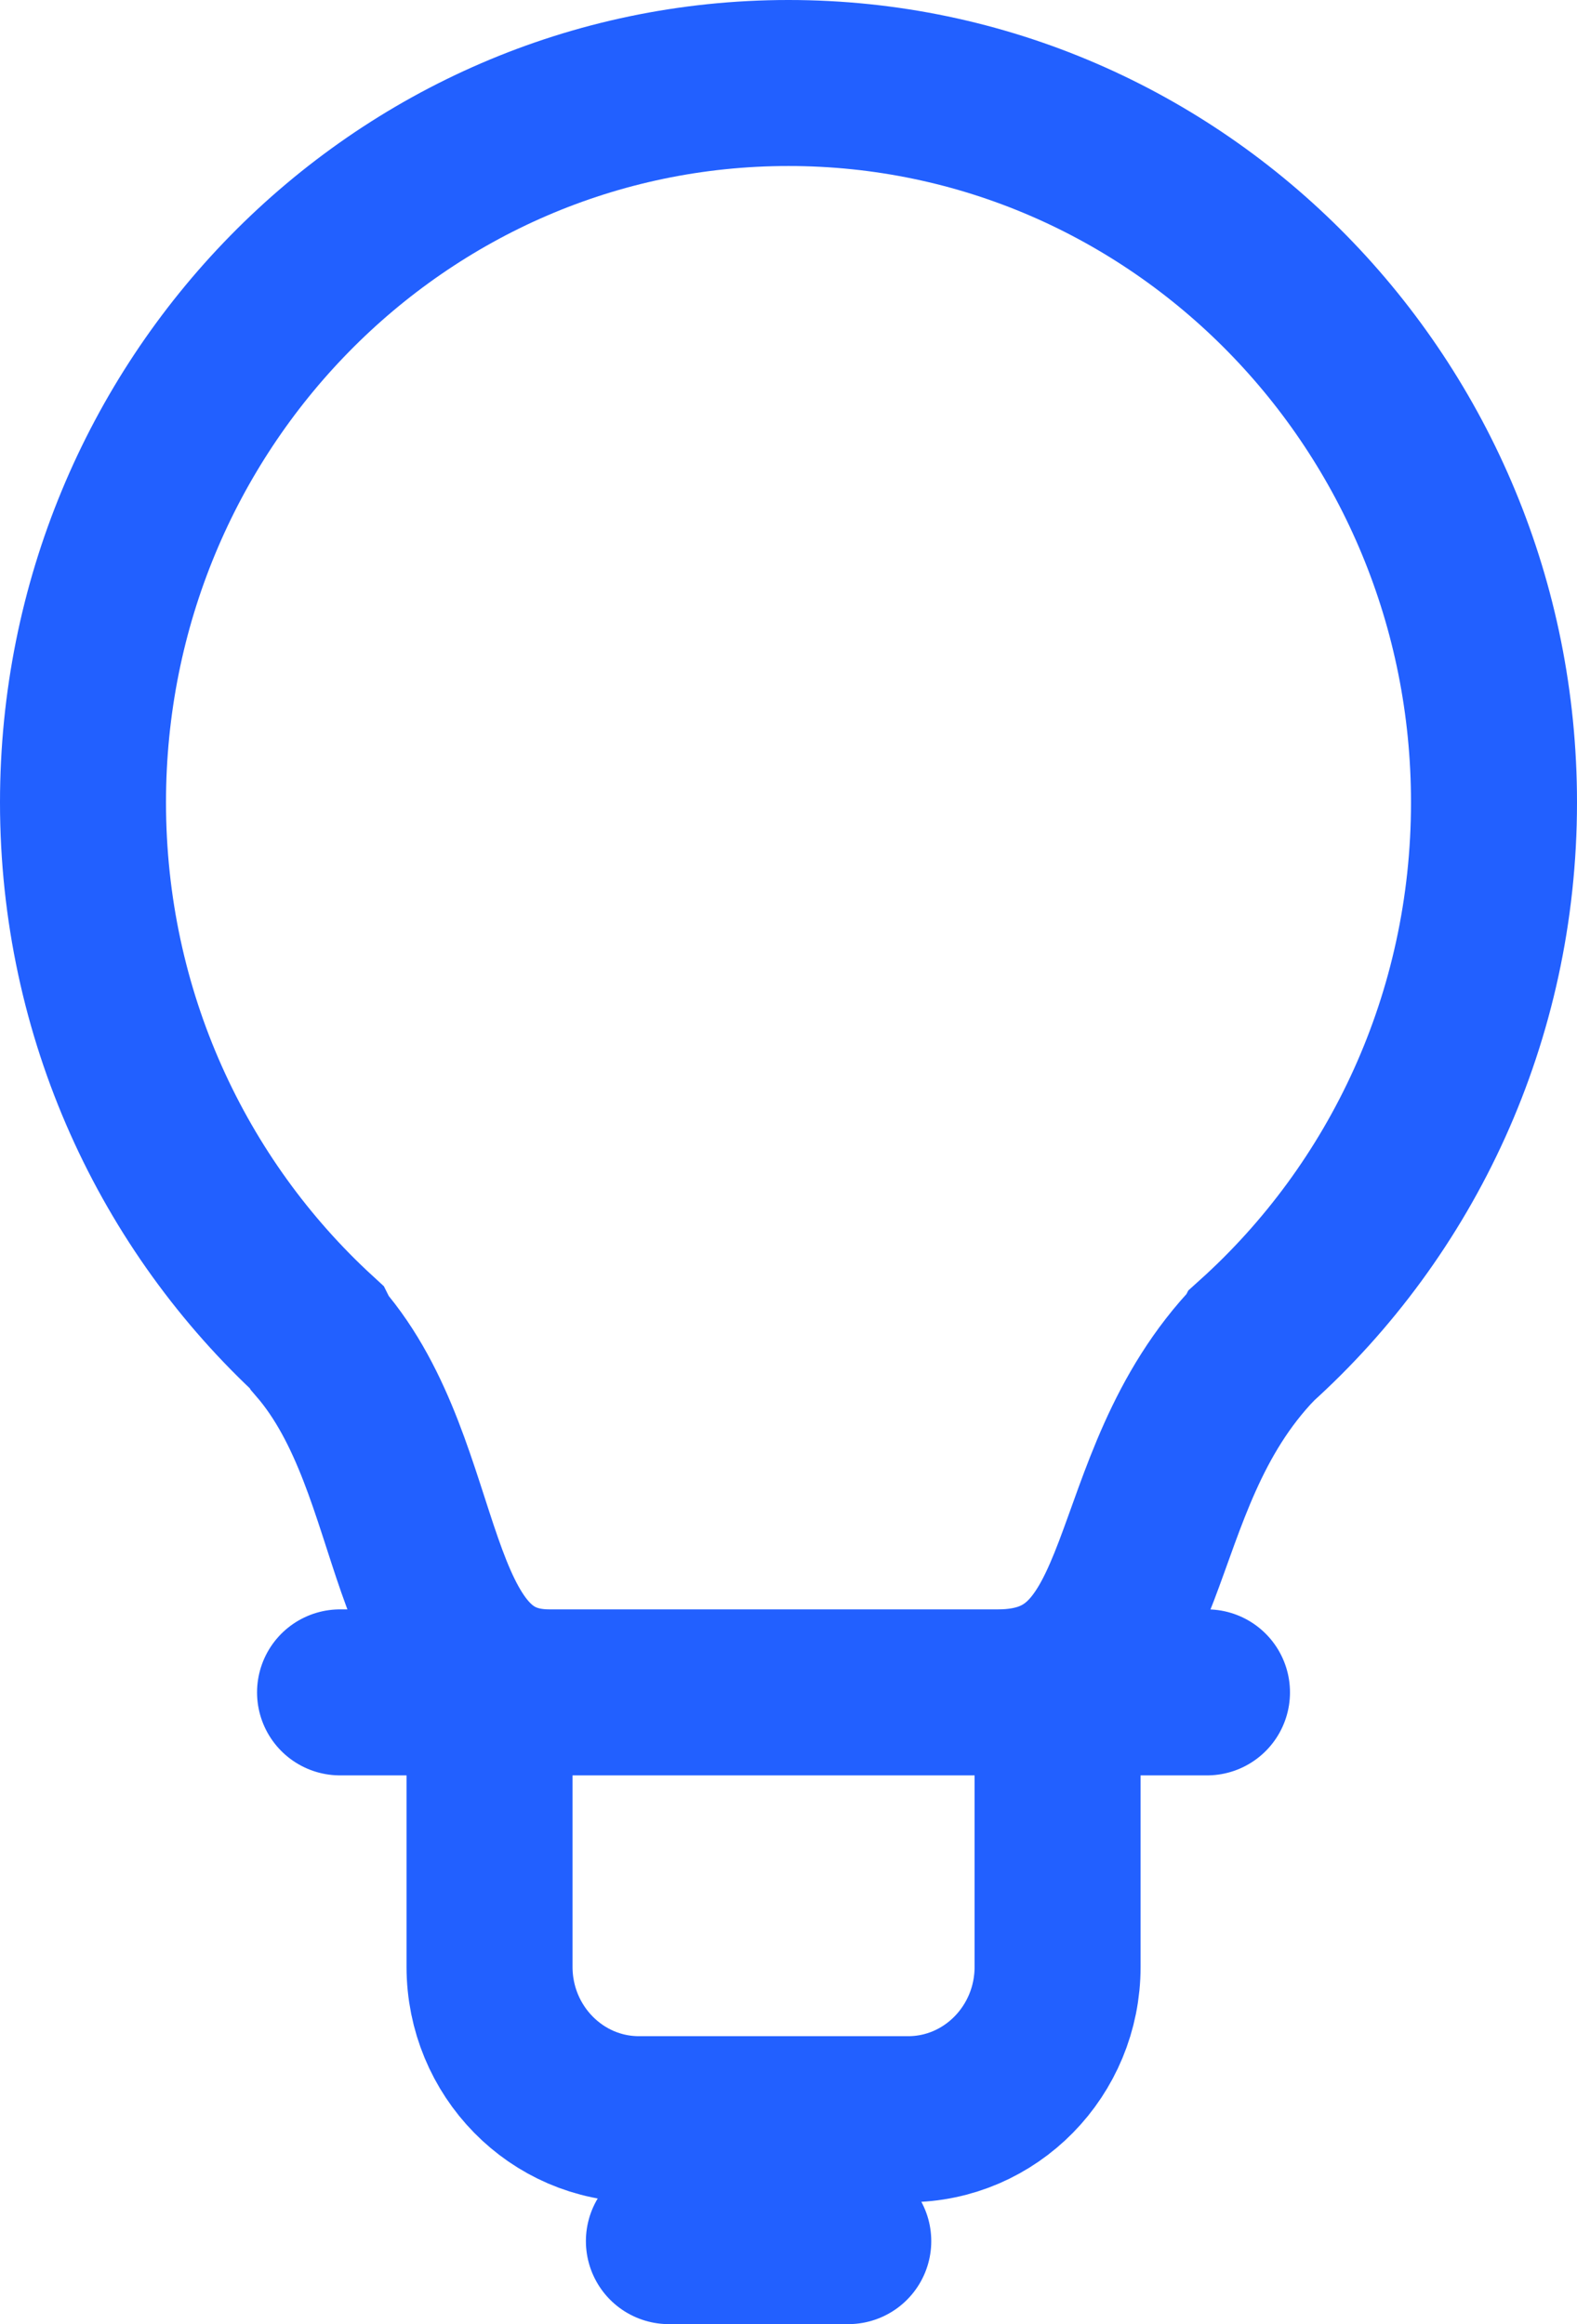 <svg width="19" height="28" viewBox="0 0 19 28" fill="none" xmlns="http://www.w3.org/2000/svg">
<path d="M8.059 27H10.22M6.619 20.389C4.818 20.389 5.178 17.71 3.844 16.168C3.833 16.148 3.823 16.128 3.813 16.108C2.086 14.522 1 12.224 1 9.667C1 4.88 4.806 1 9.5 1C14.194 1 18 4.88 18 9.667C18 12.255 16.888 14.578 15.124 16.166L15.123 16.168C13.462 17.894 14.002 20.389 12.021 20.389M6.619 20.389H5.898M6.619 20.389H12.021M12.021 20.389H12.742M4.097 20.389H5.898M5.898 20.389V23.695C5.898 24.709 6.705 25.531 7.699 25.531H10.941C11.935 25.531 12.742 24.709 12.742 23.695V20.389M12.742 20.389H14.542" stroke="#2260FF" stroke-width="2" stroke-linecap="round"/>
</svg>
